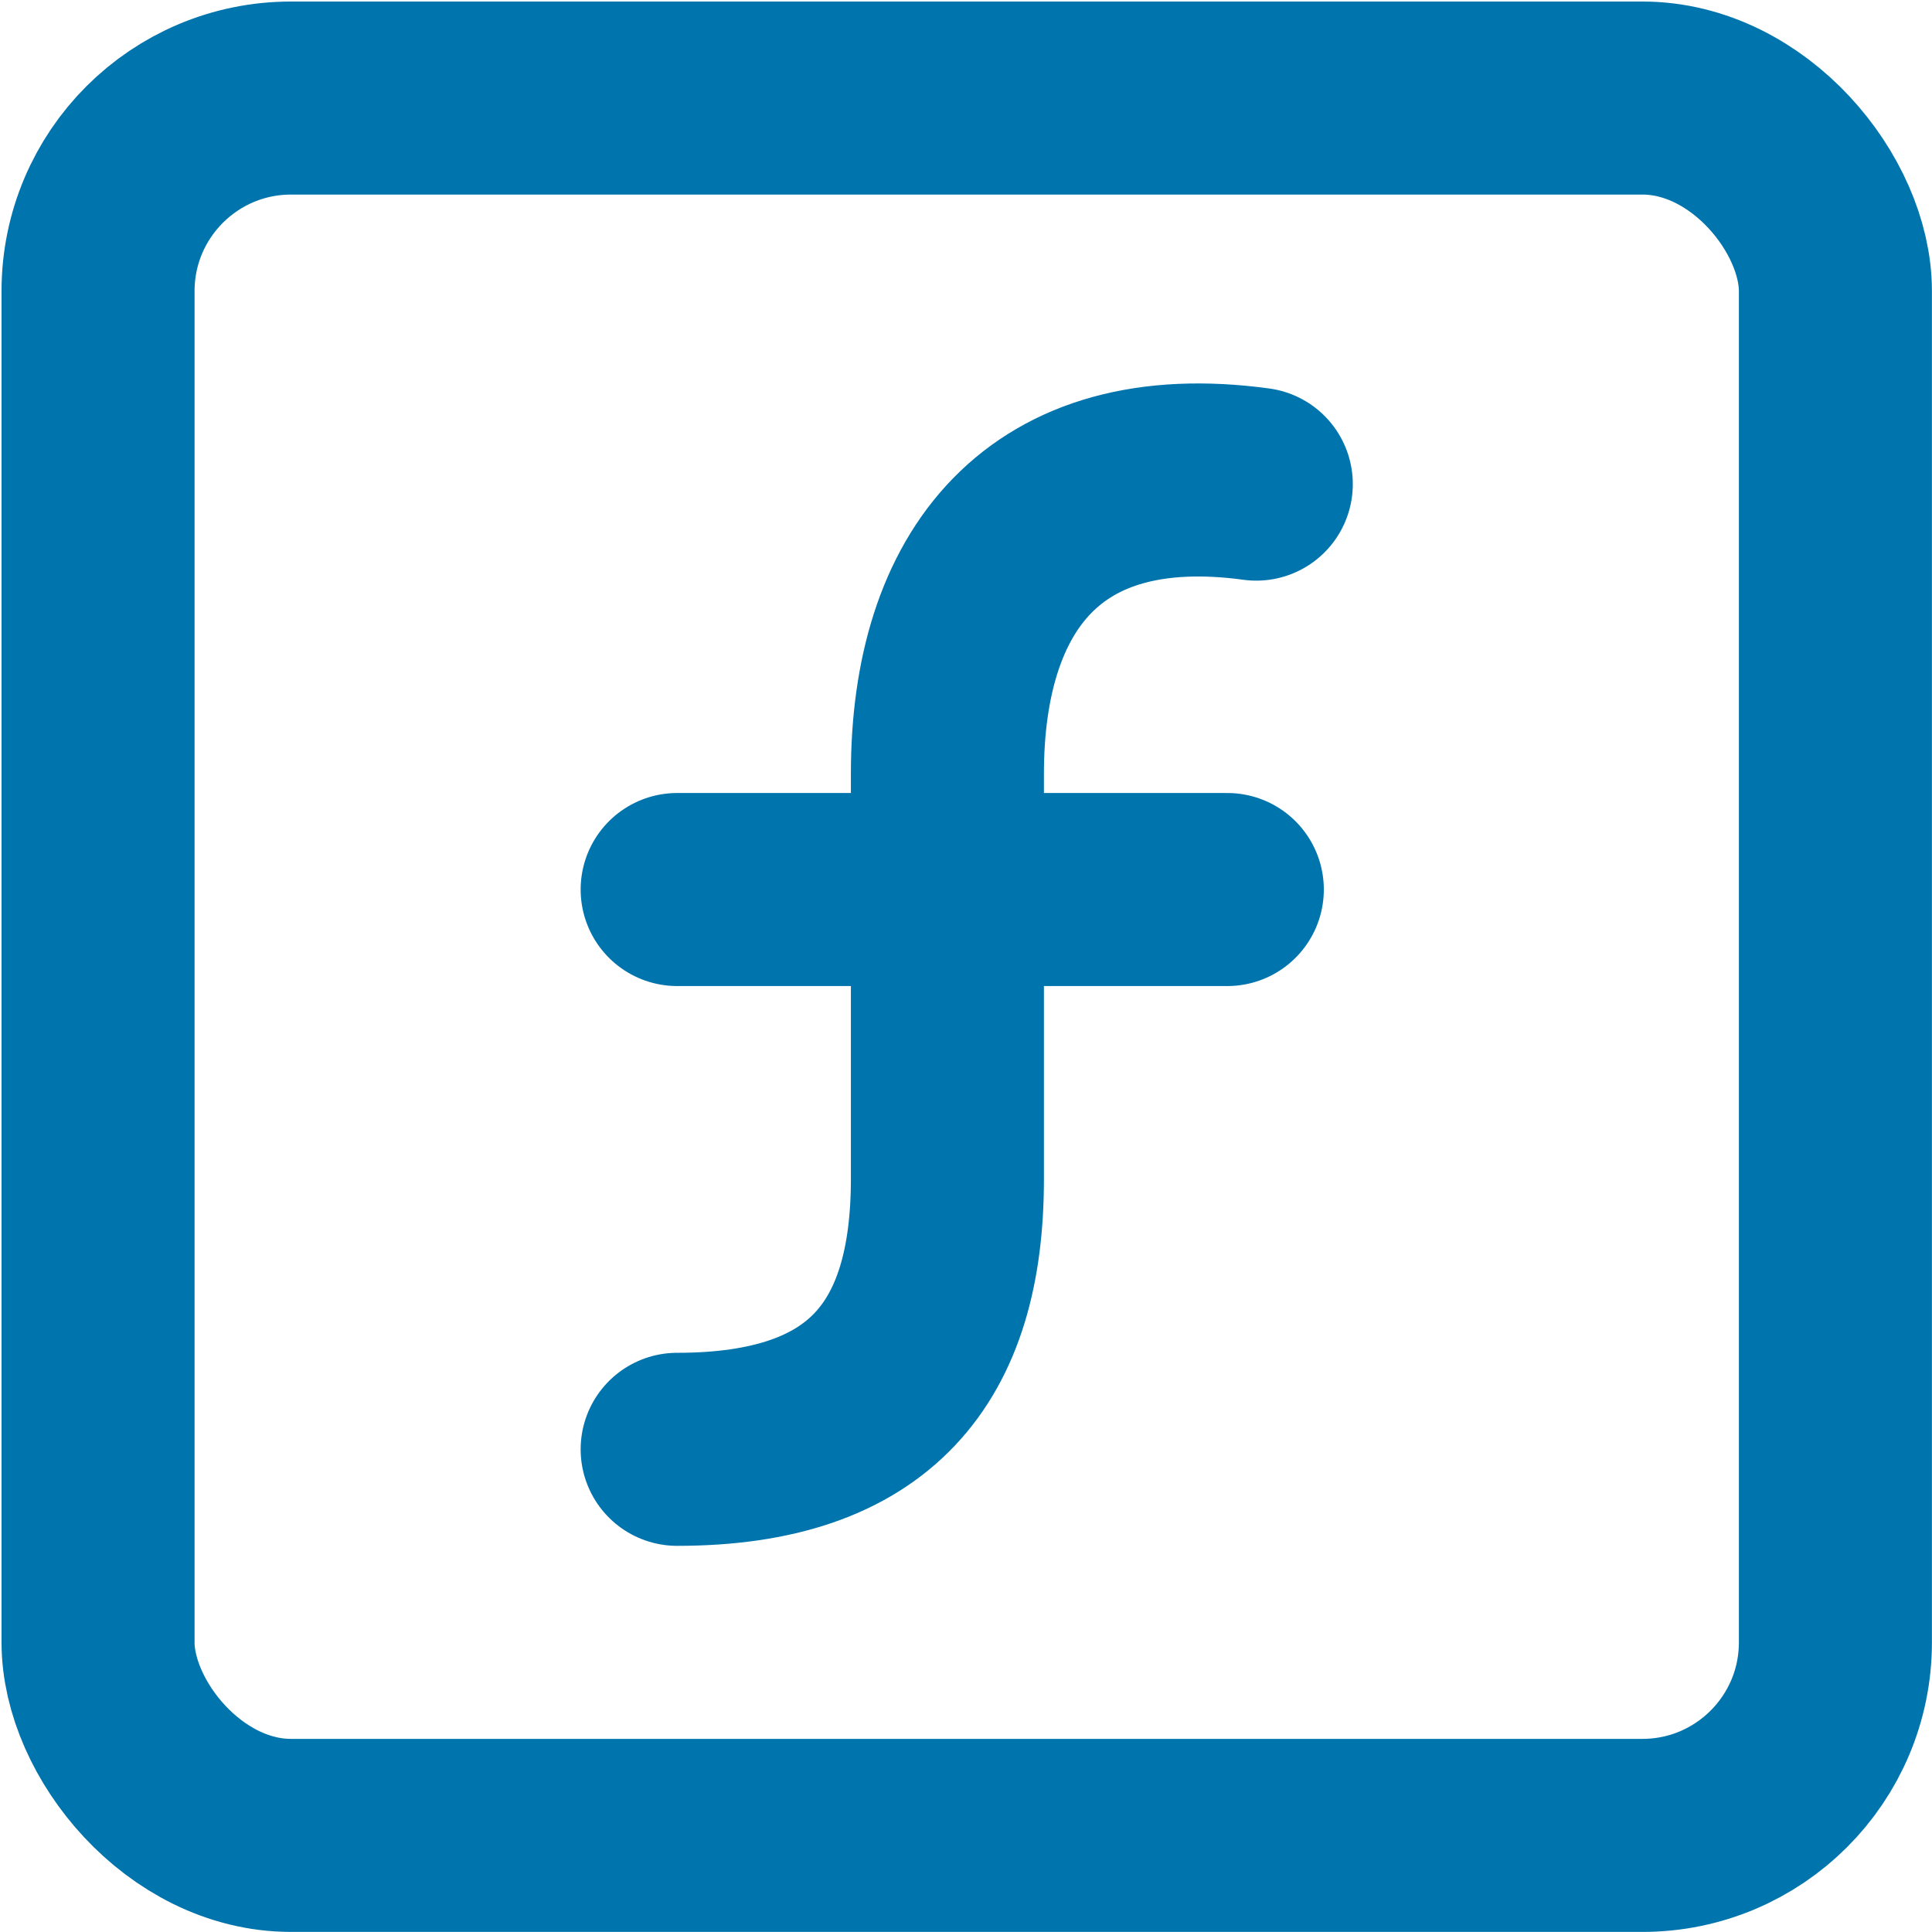 <?xml version="1.0" encoding="UTF-8" standalone="no"?>
<svg
   width="24"
   height="24"
   viewBox="0 0 24 24"
   fill="none"
   stroke="currentColor"
   stroke-width="2"
   stroke-linecap="round"
   stroke-linejoin="round"
   class="lucide lucide-square-function"
   version="1.1"
   id="svg2"
   xmlns="http://www.w3.org/2000/svg"
   xmlns:svg="http://www.w3.org/2000/svg">
  <defs
     id="defs2" />
  <rect
     width="21.582"
     height="21.582"
     x="1.218"
     y="1.218"
     rx="2.398"
     ry="2.398"
     id="rect1"
     style="fill:none;fill-opacity:1;stroke:#0074ad;stroke-width:2.398;stroke-opacity:1" />
  <path
     d="m 8.412,18.004 c 2.398,0 3.357,-1.199 3.357,-3.357 V 9.611 c 0,-2.398 1.199,-3.957 3.837,-3.597"
     id="path1"
     style="fill:none;fill-opacity:1;stroke:#0074ad;stroke-width:2.398;stroke-opacity:1" />
  <path
     d="M 8.412,11.05 H 15.246"
     id="path2"
     style="fill:none;fill-opacity:1;stroke:#0074ad;stroke-width:2.398;stroke-opacity:1" />
</svg>
